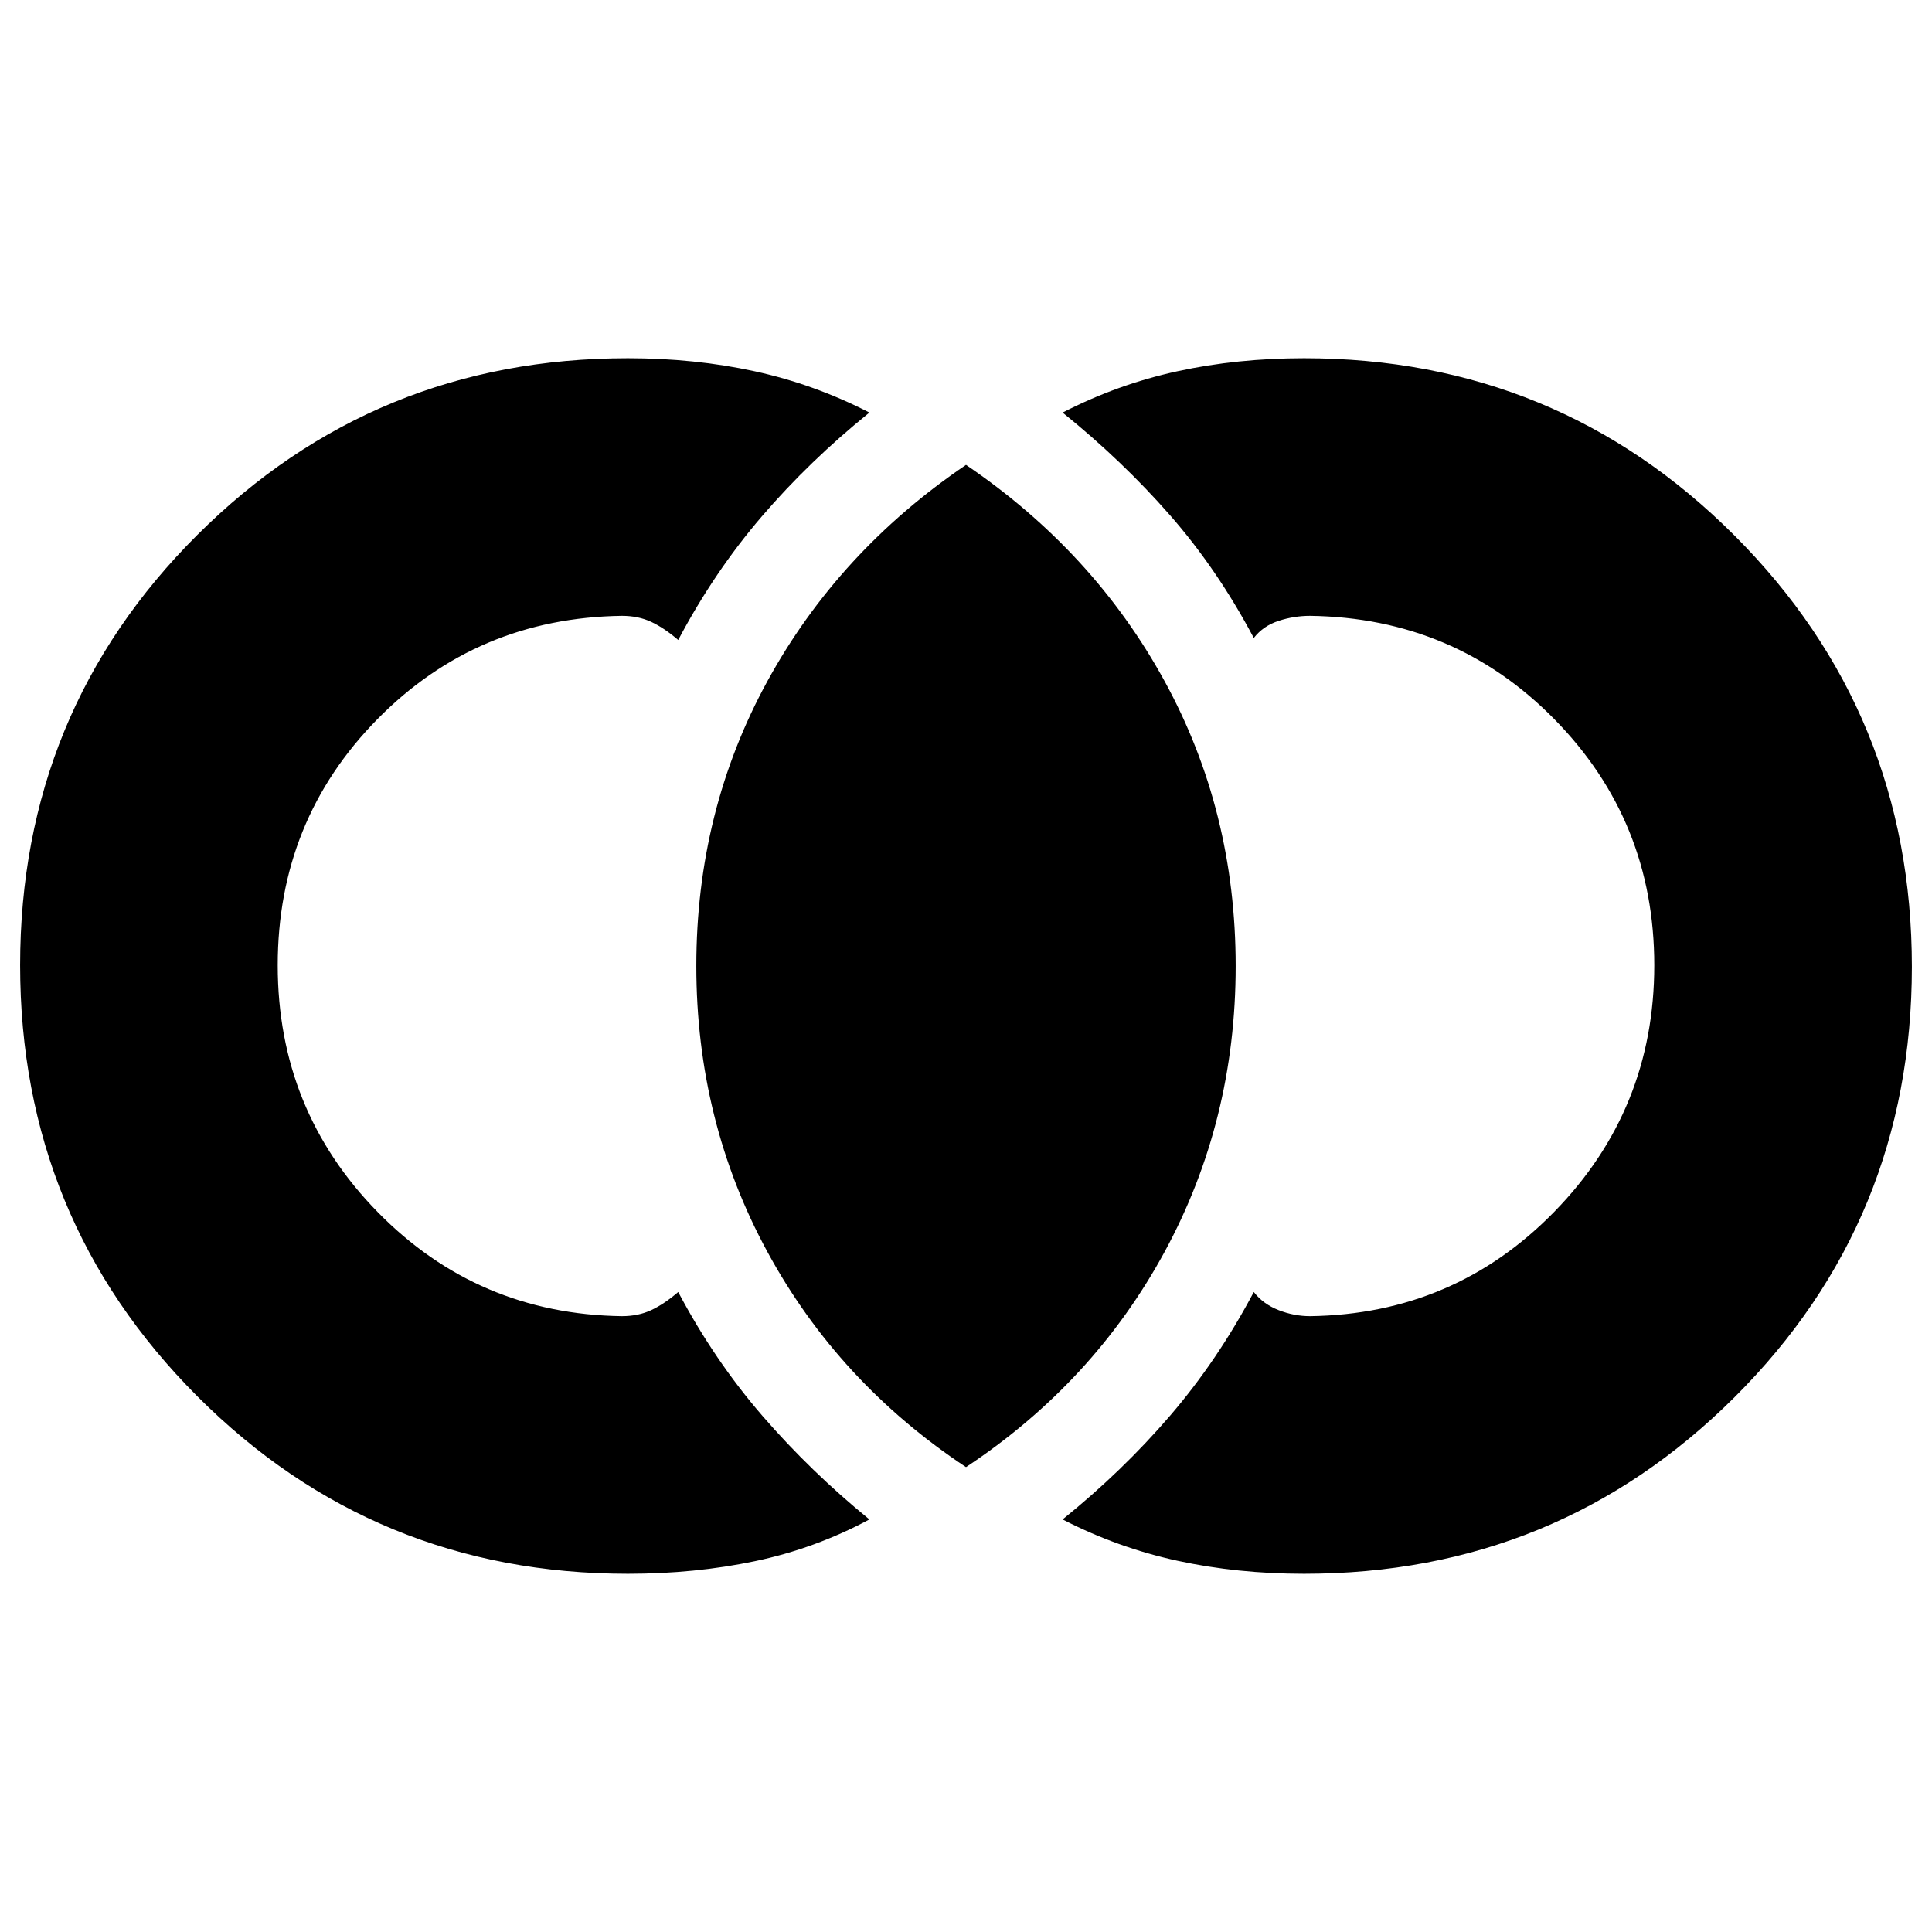 <svg xmlns="http://www.w3.org/2000/svg" height="20" viewBox="0 -960 960 960" width="20"><path d="M312-178q-125.88 0-213.94-88.17Q10-354.35 10-480.39q0-126.04 88.06-213.83Q186.12-782 312-782q33.17 0 62.94 6.47Q404.71-769.05 432-755q-29.79 24.06-53.39 51.53Q355-676 337-642q-7-6-13.42-9T309-654q-71.93 1-121.46 51.34Q138-552.33 138-480.36t49.7 122.66Q237.4-307 309-306q8.16 0 14.58-3t13.42-9q18 34 41.91 61.61Q402.83-228.79 432-205q-27 14.47-56.87 20.74Q345.27-178 312-178Zm336 0q-33.17 0-62.94-6.47Q555.29-190.95 528-205q29.79-24.06 53.39-51.53Q605-284 623-318q4.67 6 12.34 9t15.66 3q71.6-1 121.3-51.86Q822-408.71 822-480.39q0-71.67-49.54-122.14T651-654q-7.99 0-15.66 2.5T623-643q-18-34-41.61-60.97Q557.79-730.94 528-755q27.29-14.05 57.06-20.53Q614.83-782 648-782q125.88 0 213.94 88.17Q950-605.65 950-479.61q0 126.04-88.06 213.83Q773.88-178 648-178Zm-168-53q-63.37-41.97-98.69-106.98Q346-403 346-480q0-77 35.31-141.52Q416.63-686.03 480-729q63.38 42.97 98.69 107.48Q614-557 614-480q0 77-35.31 142.02Q543.38-272.97 480-231Z"/></svg>